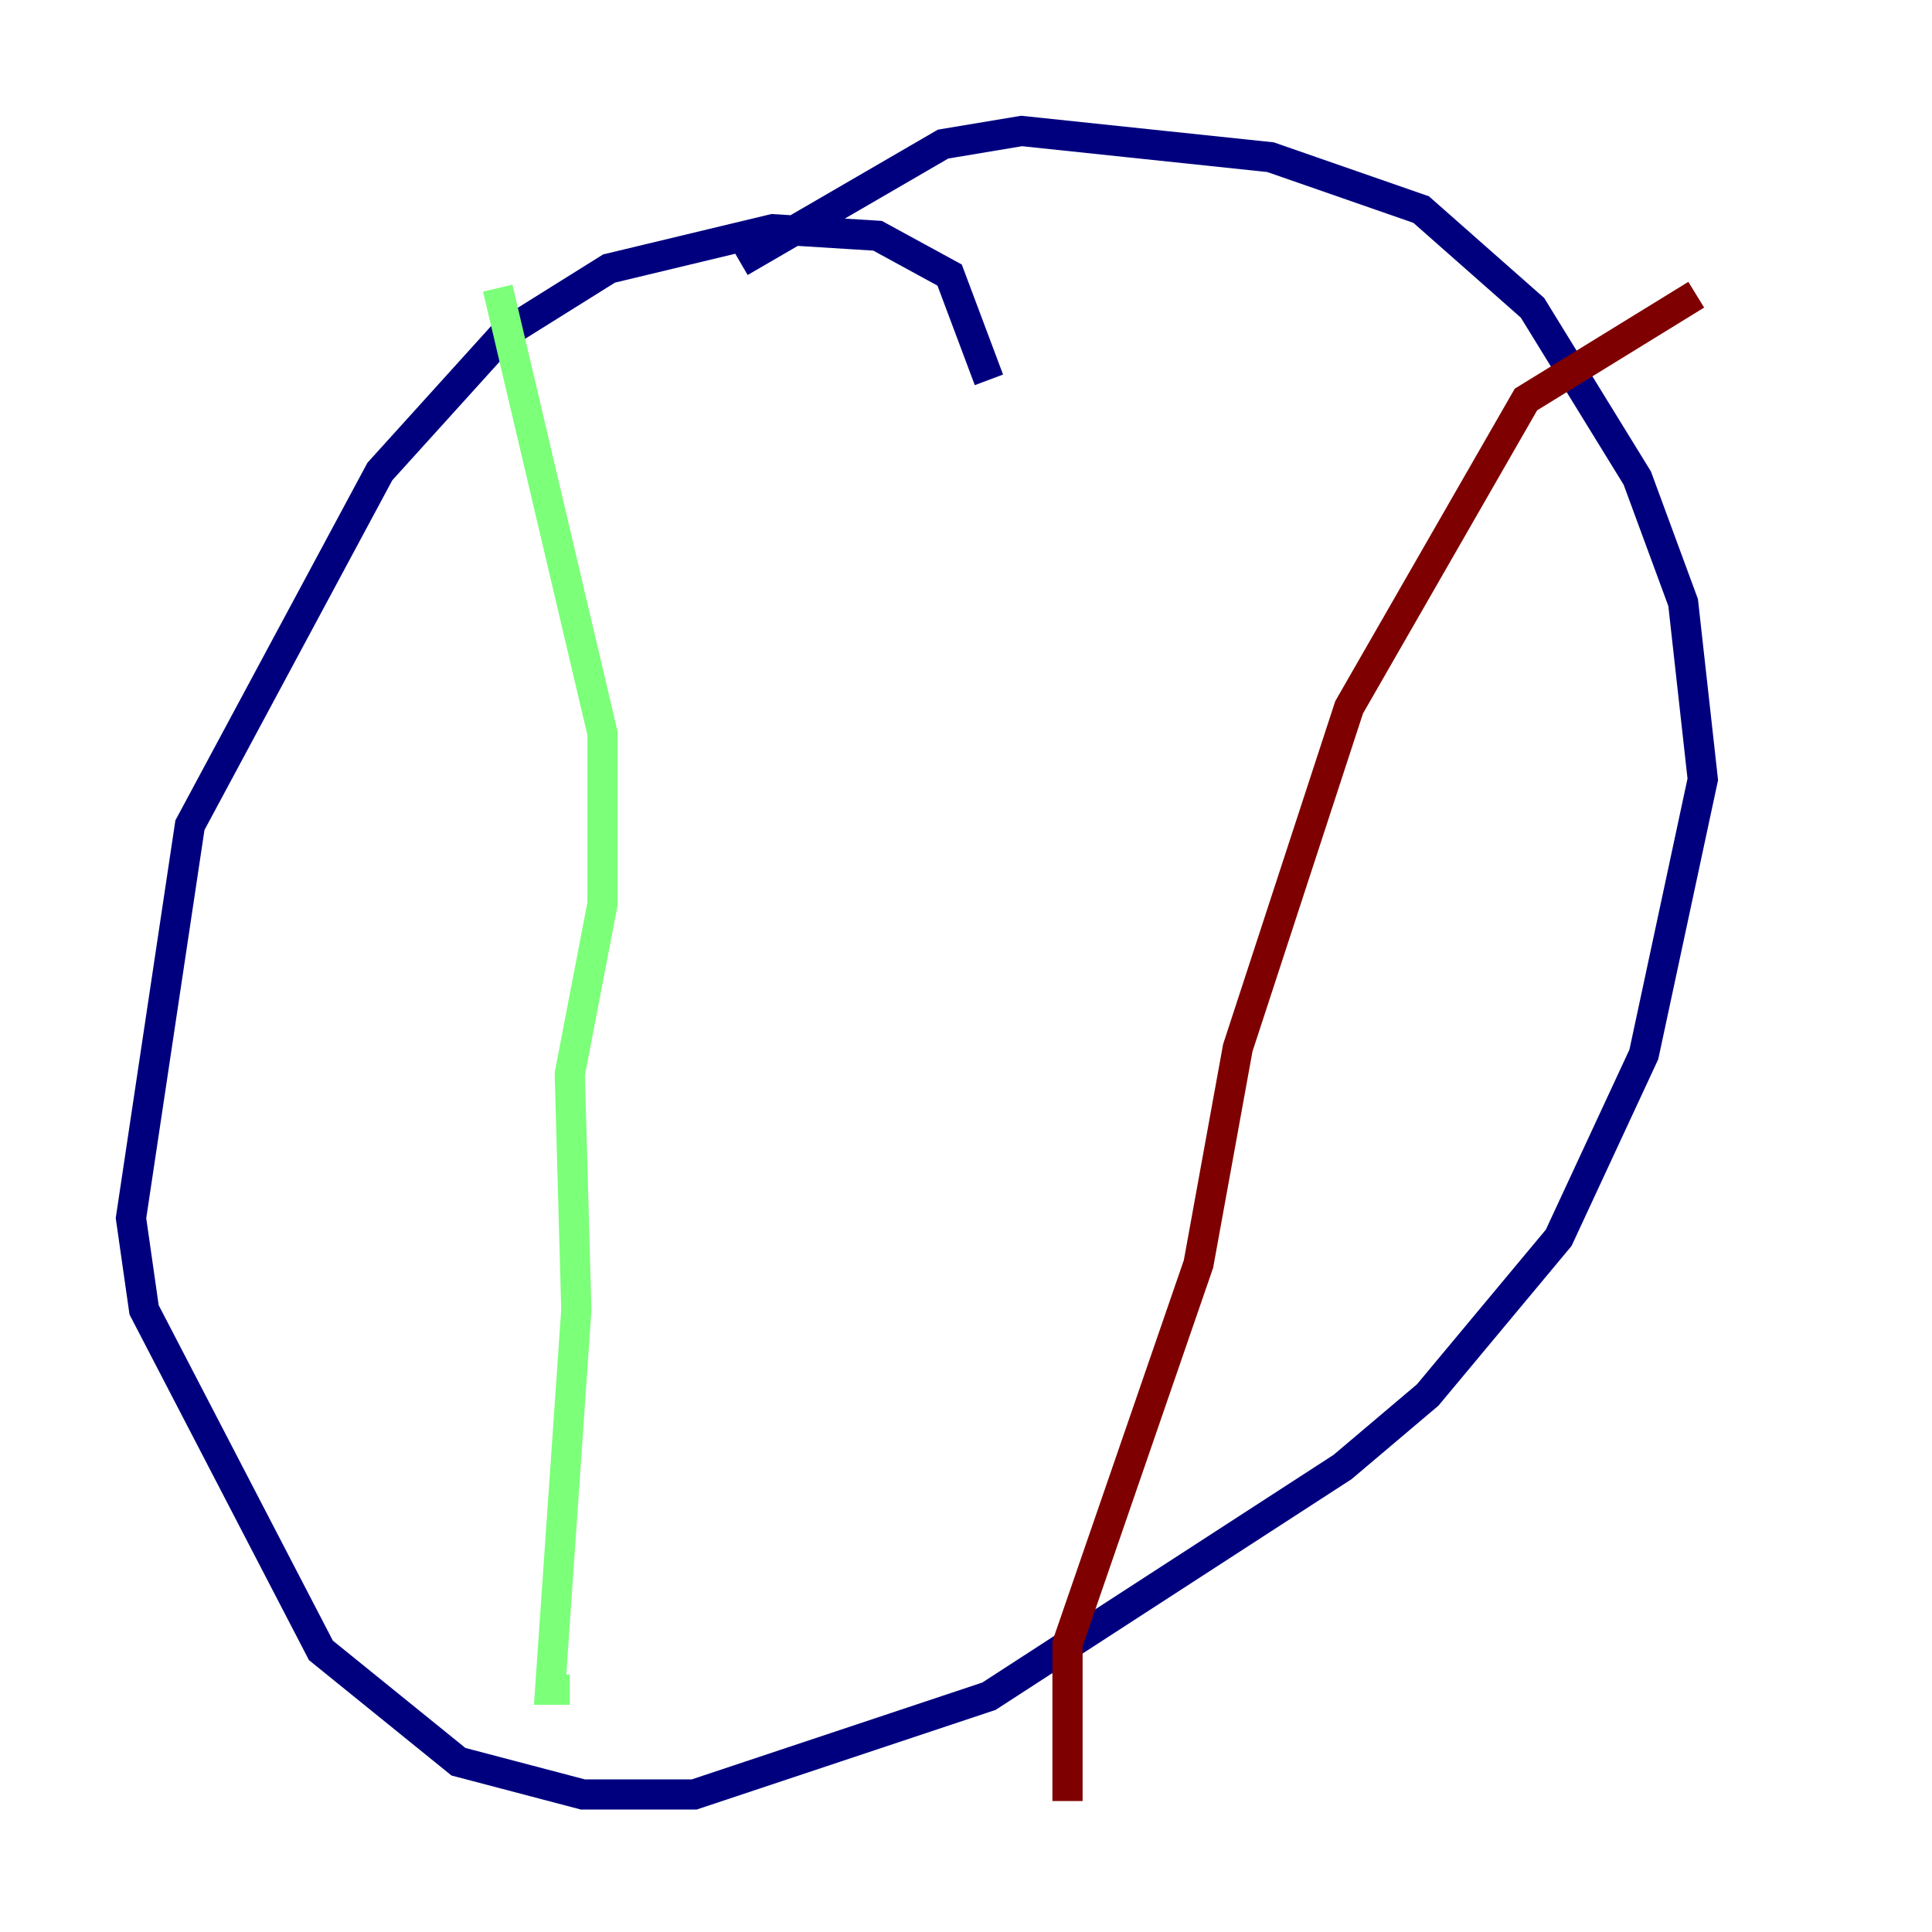 <?xml version="1.0" encoding="utf-8" ?>
<svg baseProfile="tiny" height="128" version="1.2" viewBox="0,0,128,128" width="128" xmlns="http://www.w3.org/2000/svg" xmlns:ev="http://www.w3.org/2001/xml-events" xmlns:xlink="http://www.w3.org/1999/xlink"><defs /><polyline fill="none" points="65.519,25.166 62.915,18.224 58.142,15.62 51.2,15.186 40.352,17.79 33.41,22.129 25.166,31.241 12.583,54.671 8.678,80.705 9.546,86.78 21.261,109.342 30.373,116.719 38.617,118.888 45.993,118.888 65.519,112.38 88.949,97.193 94.59,92.42 103.268,82.007 108.909,69.858 112.814,51.634 111.512,39.919 108.475,31.675 101.532,20.393 94.156,13.885 84.176,10.414 67.688,8.678 62.481,9.546 49.031,17.356" stroke="#00007f" stroke-width="2" /><polyline fill="none" points="32.976,19.091 39.919,48.597 39.919,59.878 37.749,71.159 38.183,86.78 36.447,111.946 37.749,111.946" stroke="#7cff79" stroke-width="2" /><polyline fill="none" points="112.38,19.525 101.098,26.468 89.383,46.861 82.007,69.424 79.403,83.742 70.725,108.909 70.725,119.322" stroke="#7f0000" stroke-width="2" /></svg>